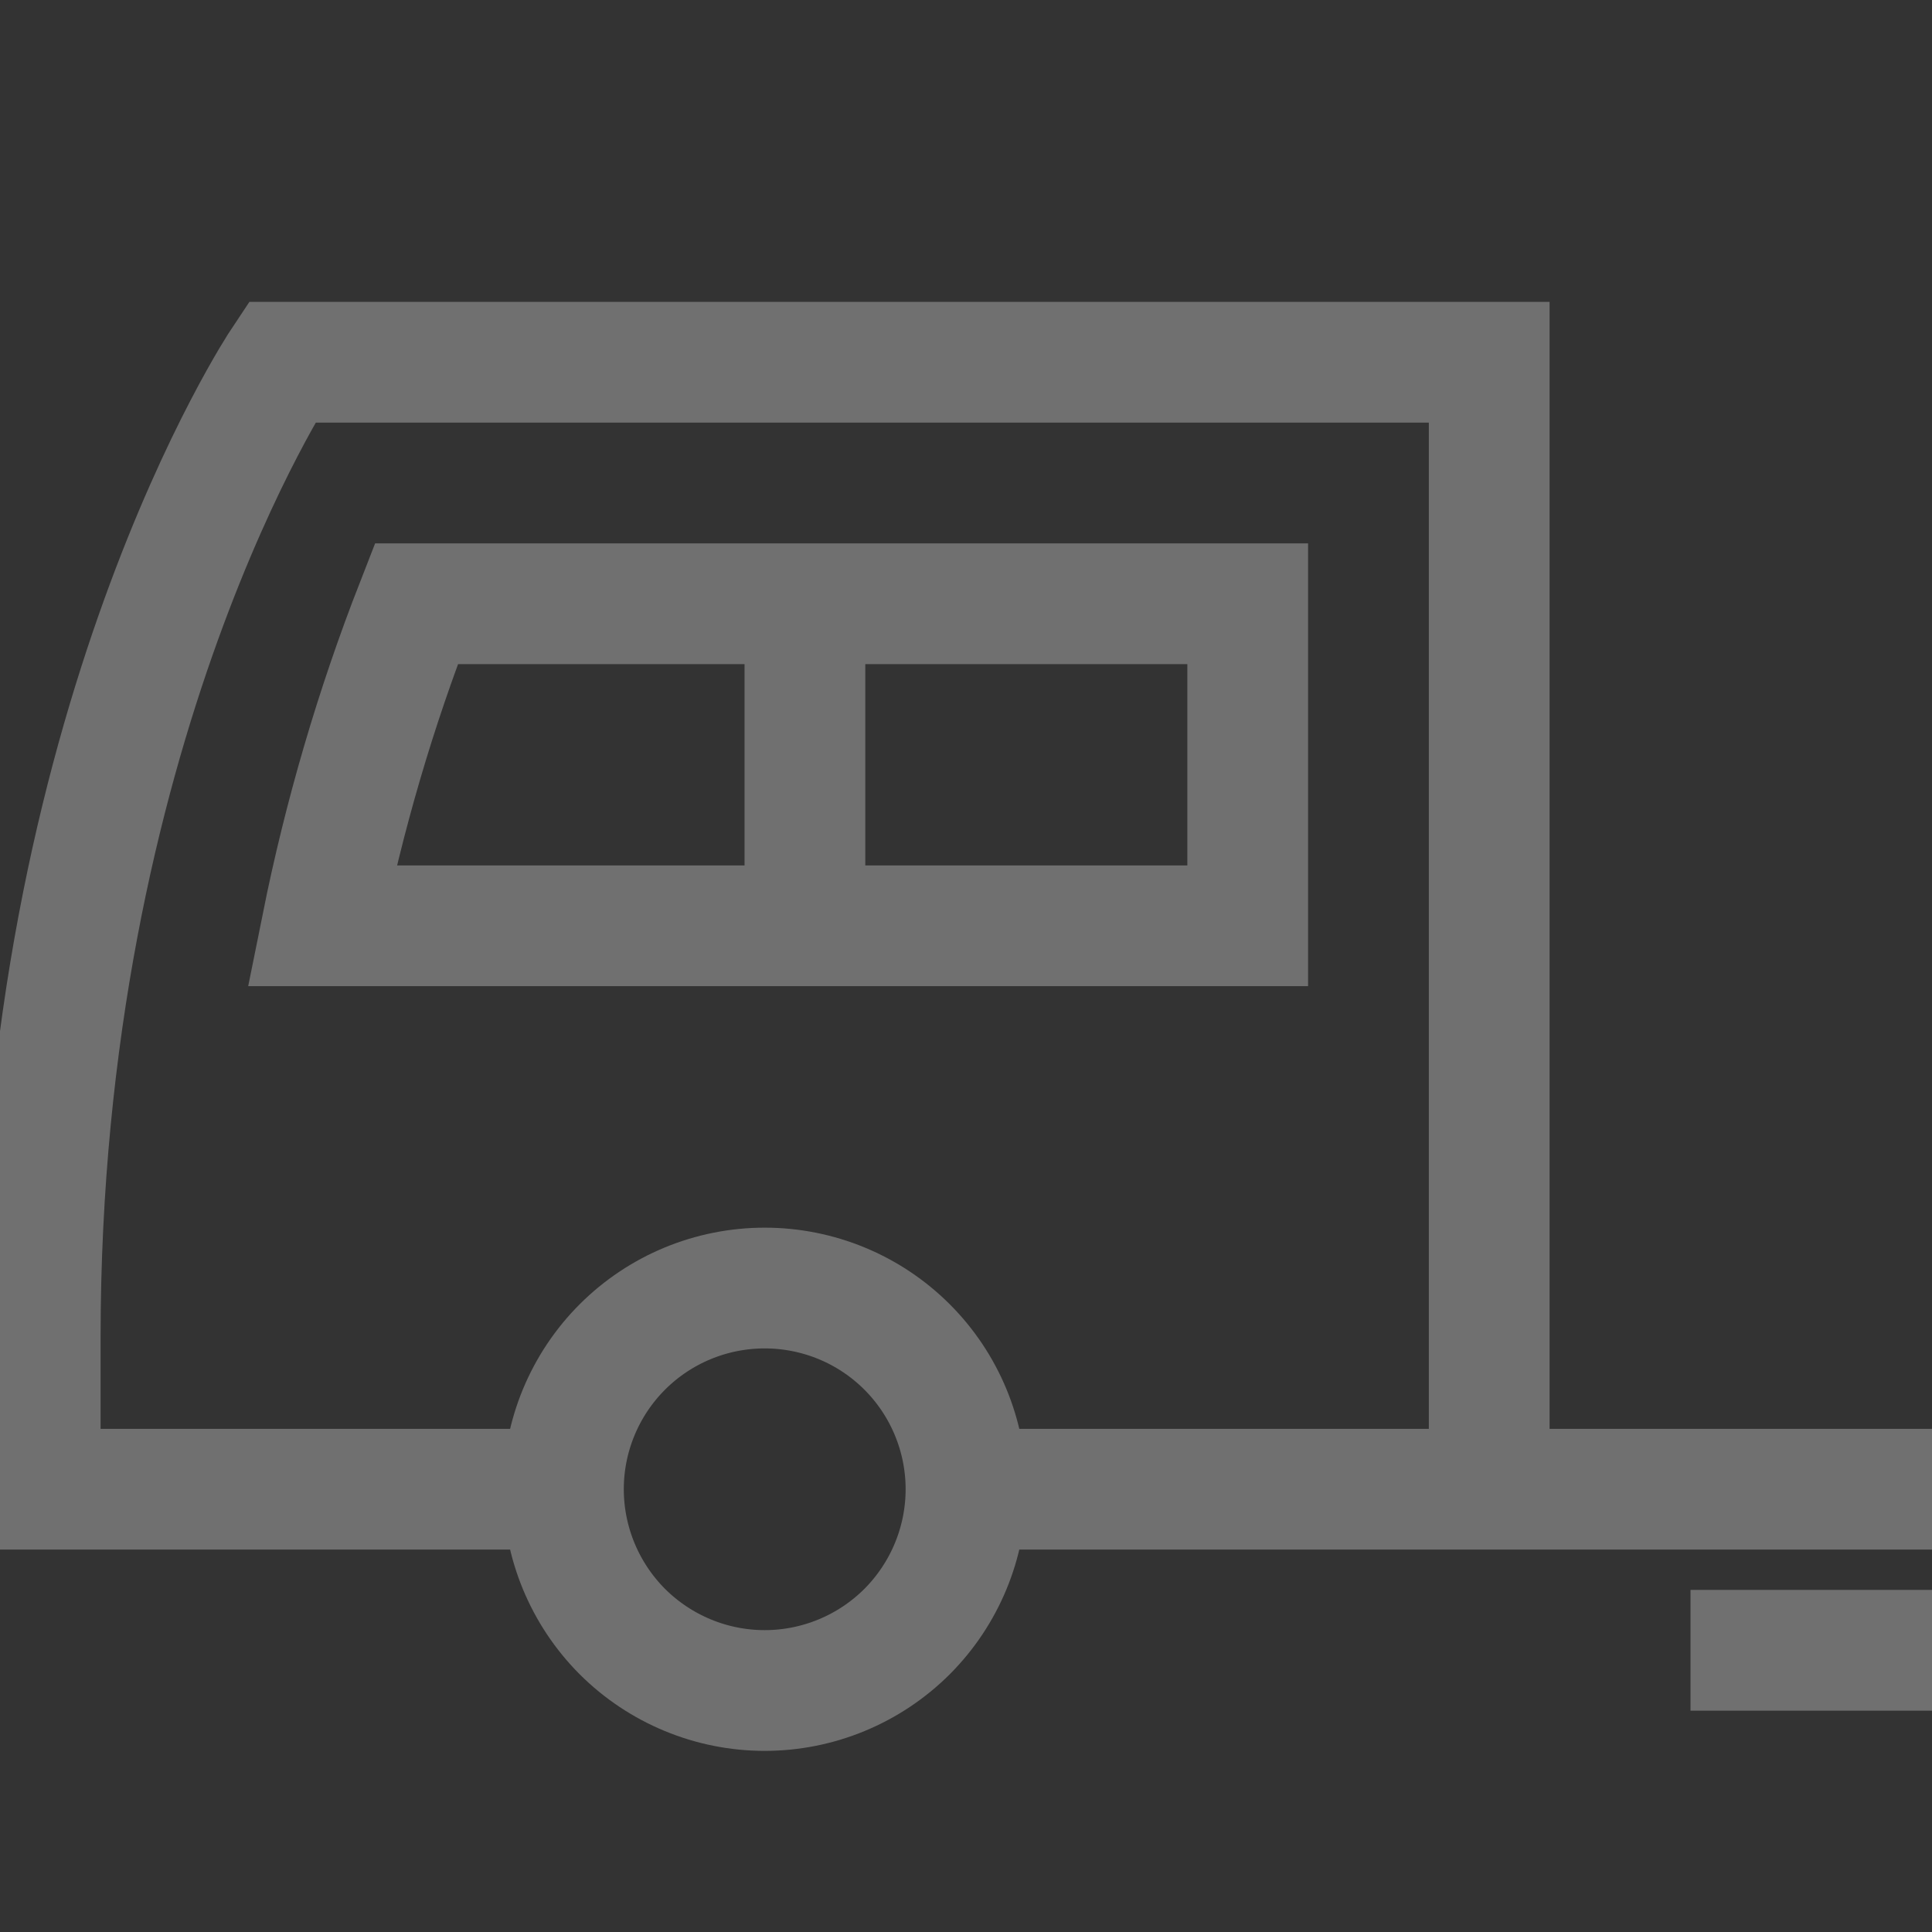 <svg width="16" height="16" viewBox="0 0 16 16" fill="none" xmlns="http://www.w3.org/2000/svg">
<rect x="0" y="0" width="16" height="16" fill="#333333" stroke="none"/>
<g clip-path="url(#clip0_279_8749)">
<path d="M12.333 12.333H16M12.333 12.333V3H2.333C2.333 3 0.333 6 0.333 11.077V12.333H4.666M12.333 12.333H8M4.666 12.333C4.666 12.775 4.842 13.199 5.154 13.512C5.467 13.824 5.891 14 6.333 14C6.775 14 7.199 13.824 7.512 13.512C7.824 13.199 8 12.775 8 12.333M4.666 12.333C4.666 11.891 4.842 11.467 5.154 11.155C5.467 10.842 5.891 10.667 6.333 10.667C6.775 10.667 7.199 10.842 7.512 11.155C7.824 11.467 8 11.891 8 12.333M14 13.667H16M6.666 5V7.667M2.666 7.667C2.849 6.757 3.11 5.865 3.448 5H10.333V7.667H2.666Z" stroke="white" stroke-opacity="0.3"/>
</g>
<defs>
<clipPath id="clip0_279_8749">
<rect width="16" height="16" fill="white"/>
</clipPath>
</defs>
</svg>
